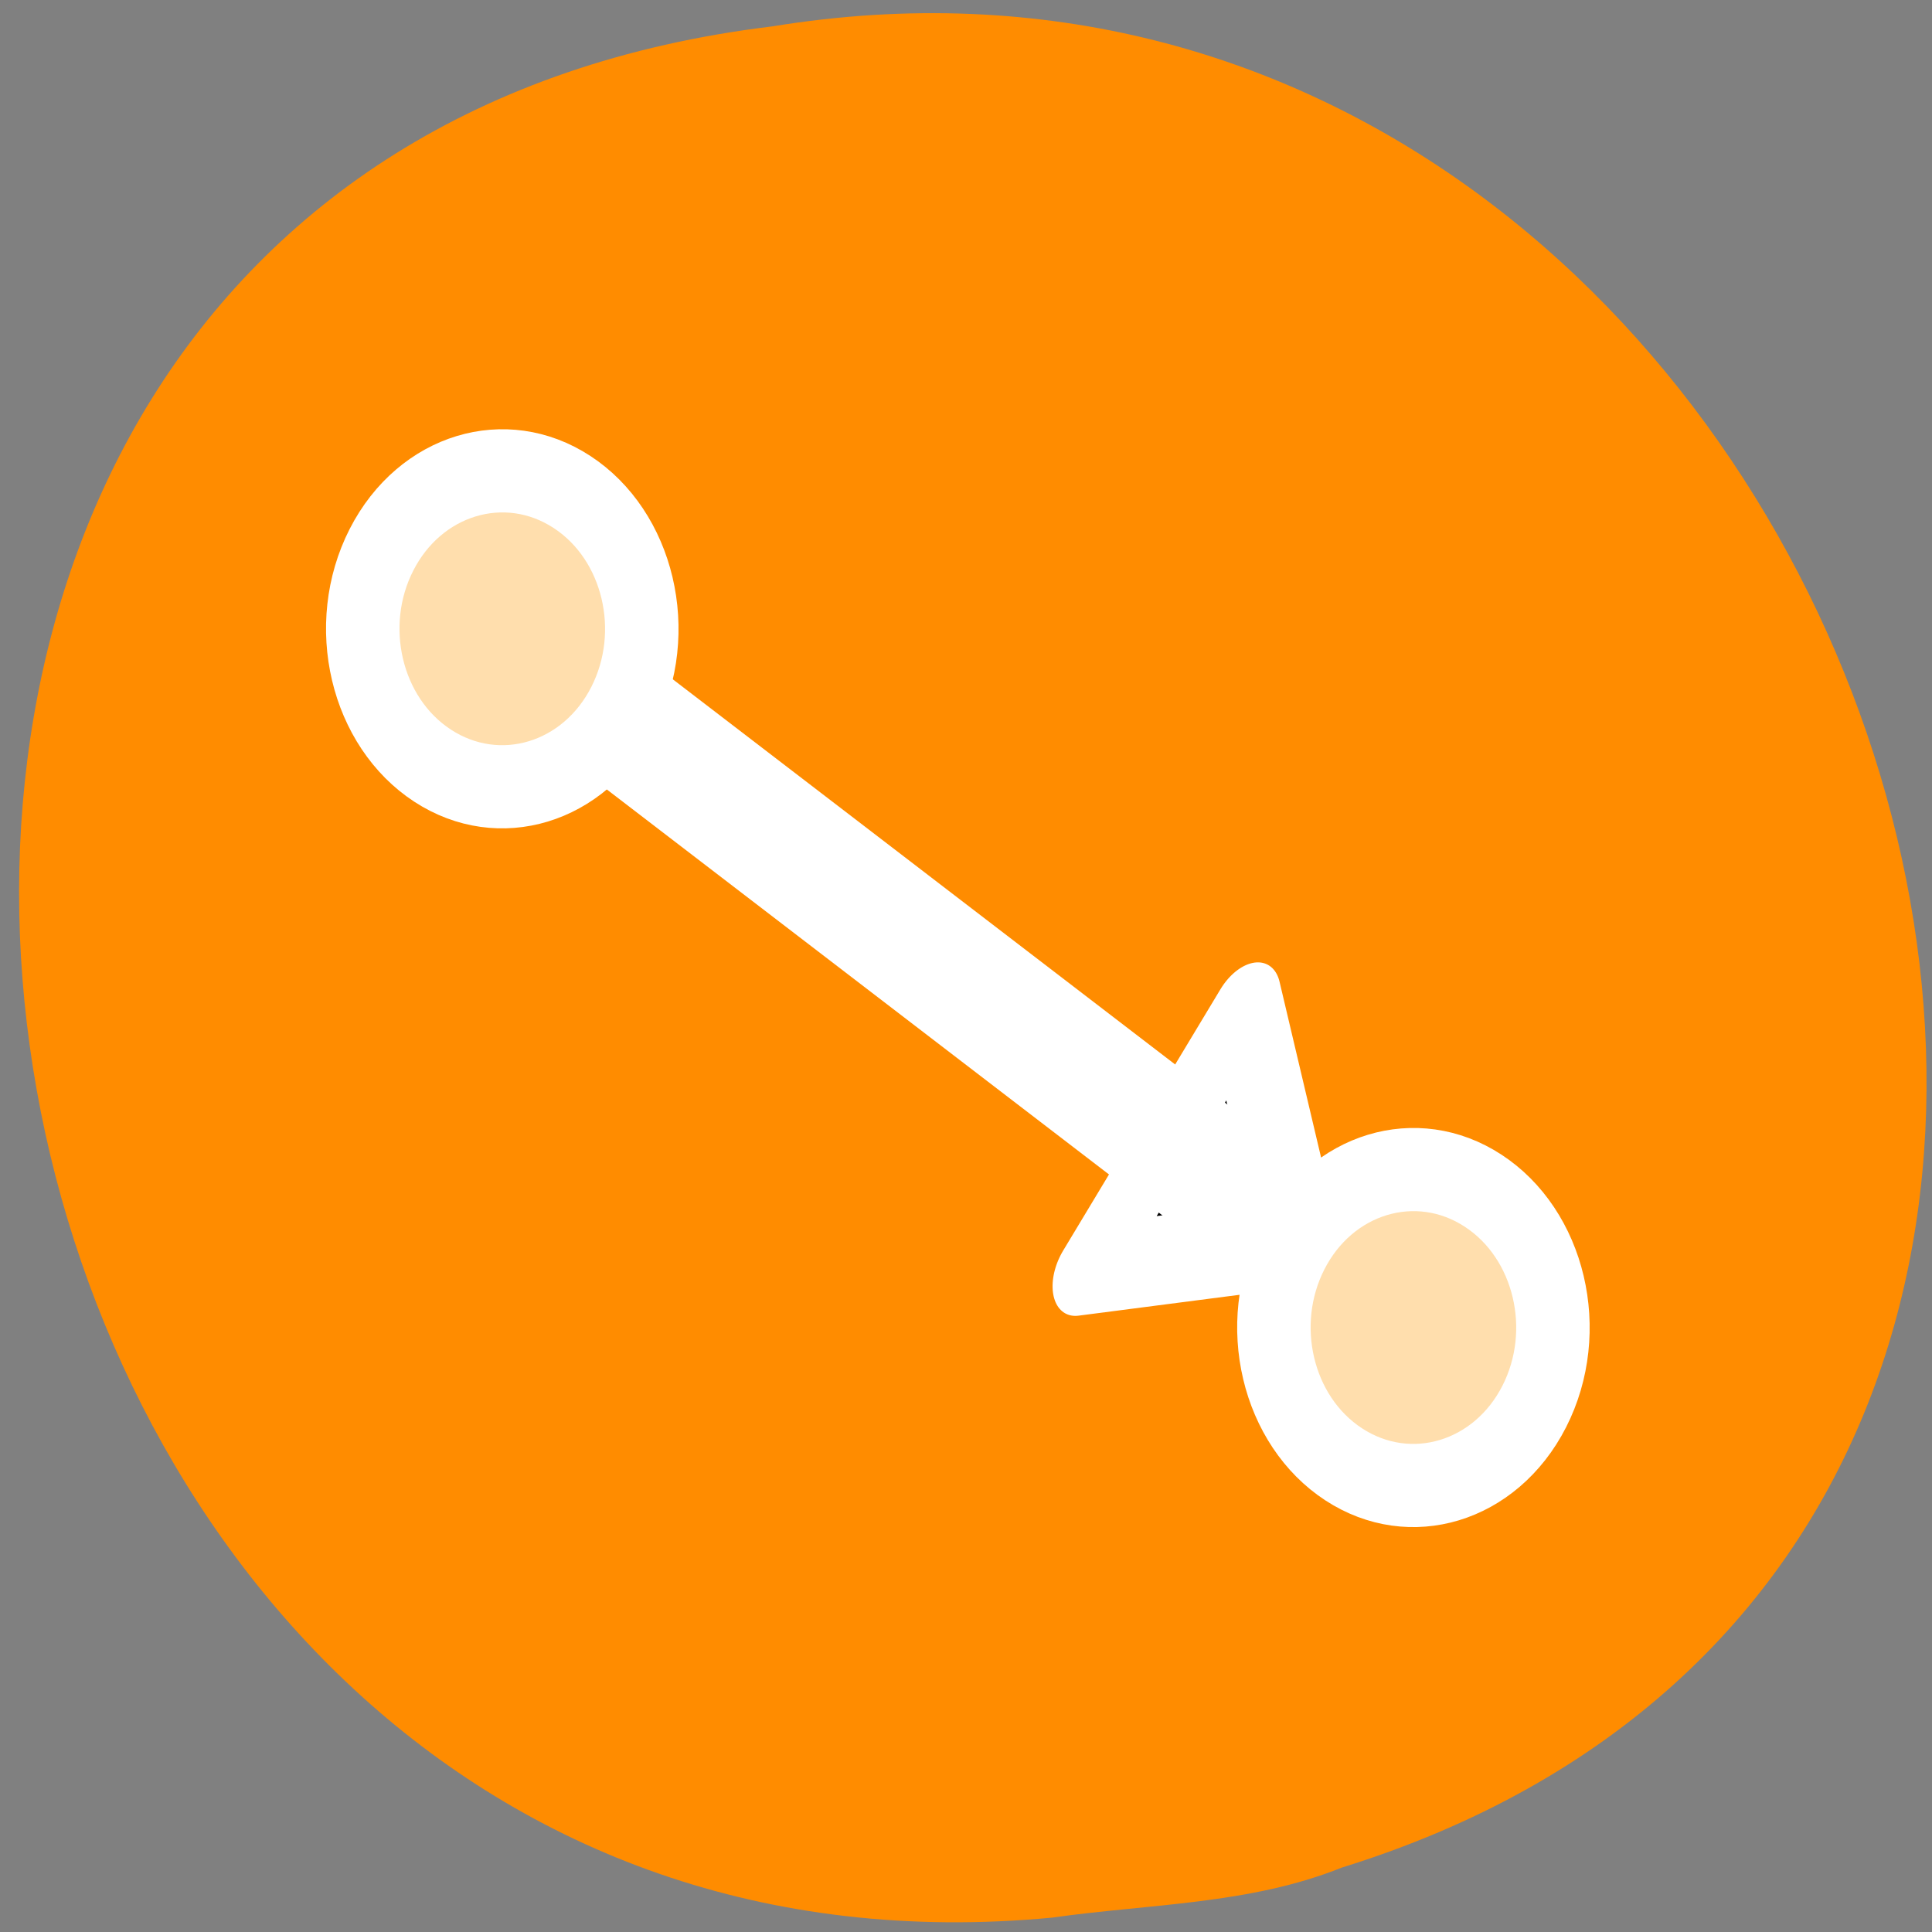 <svg xmlns="http://www.w3.org/2000/svg" xmlns:xlink="http://www.w3.org/1999/xlink" viewBox="0 0 256 256"><rect x="0" y="0" width="256" height="256" fill="#808080" stroke="none"/><defs><path id="0" d="m 153.54 78.21 c 0 12.274 -9.95 22.22 -22.22 22.22 -12.274 0 -22.22 -9.95 -22.22 -22.22 0 -12.274 9.95 -22.22 22.22 -22.22 12.274 0 22.22 9.95 22.22 22.22 z" style="fill:#fff;color:#000"/></defs><use transform="translate(15.781 13.13)" xlink:href="#0"/><use transform="translate(18.424 91.18)" xlink:href="#0"/><use transform="translate(-66.794 48.49)" xlink:href="#0"/><path d="m 139.46 254.09 c -153.31 14.591 -194.57 -231.48 -37.15 -250.59 c 144.75 -23.684 219.3 199.36 75.47 243.97 -12.16 4.888 -25.458 4.794 -38.31 6.617 z" style="fill:#ff8c00;color:#000"/><g transform="matrix(3.115 0 0 3.527 33.465 23.811)" style="stroke:#fff;stroke-linecap:round;stroke-linejoin:round"><path d="m 13.787 47.18 l -14.424 -8.328 l 14.424 -8.328 v 16.655 z" transform="matrix(0.545 -0.376 0.141 0.527 30.408 20.236)" style="color:#000;stroke-width:5.358"/><path d="m 10.624 16.878 l 38.751 26.24" style="fill:none;stroke-width:5"/><g style="fill:#ffdead;display:block;color:#000;stroke-width:3.125"><path d="m 54.52 46.09 c -1.638 2.837 -5.27 3.81 -8.107 2.172 -2.837 -1.638 -3.81 -5.27 -2.172 -8.107 1.638 -2.837 5.27 -3.81 8.107 -2.172 2.837 1.638 3.81 5.27 2.172 8.107 z"/><path d="m 15.762 19.84 c -1.638 2.837 -5.27 3.81 -8.107 2.172 -2.837 -1.638 -3.81 -5.27 -2.172 -8.107 1.638 -2.837 5.27 -3.81 8.107 -2.172 2.837 1.638 3.81 5.27 2.172 8.107 z"/></g></g></svg>